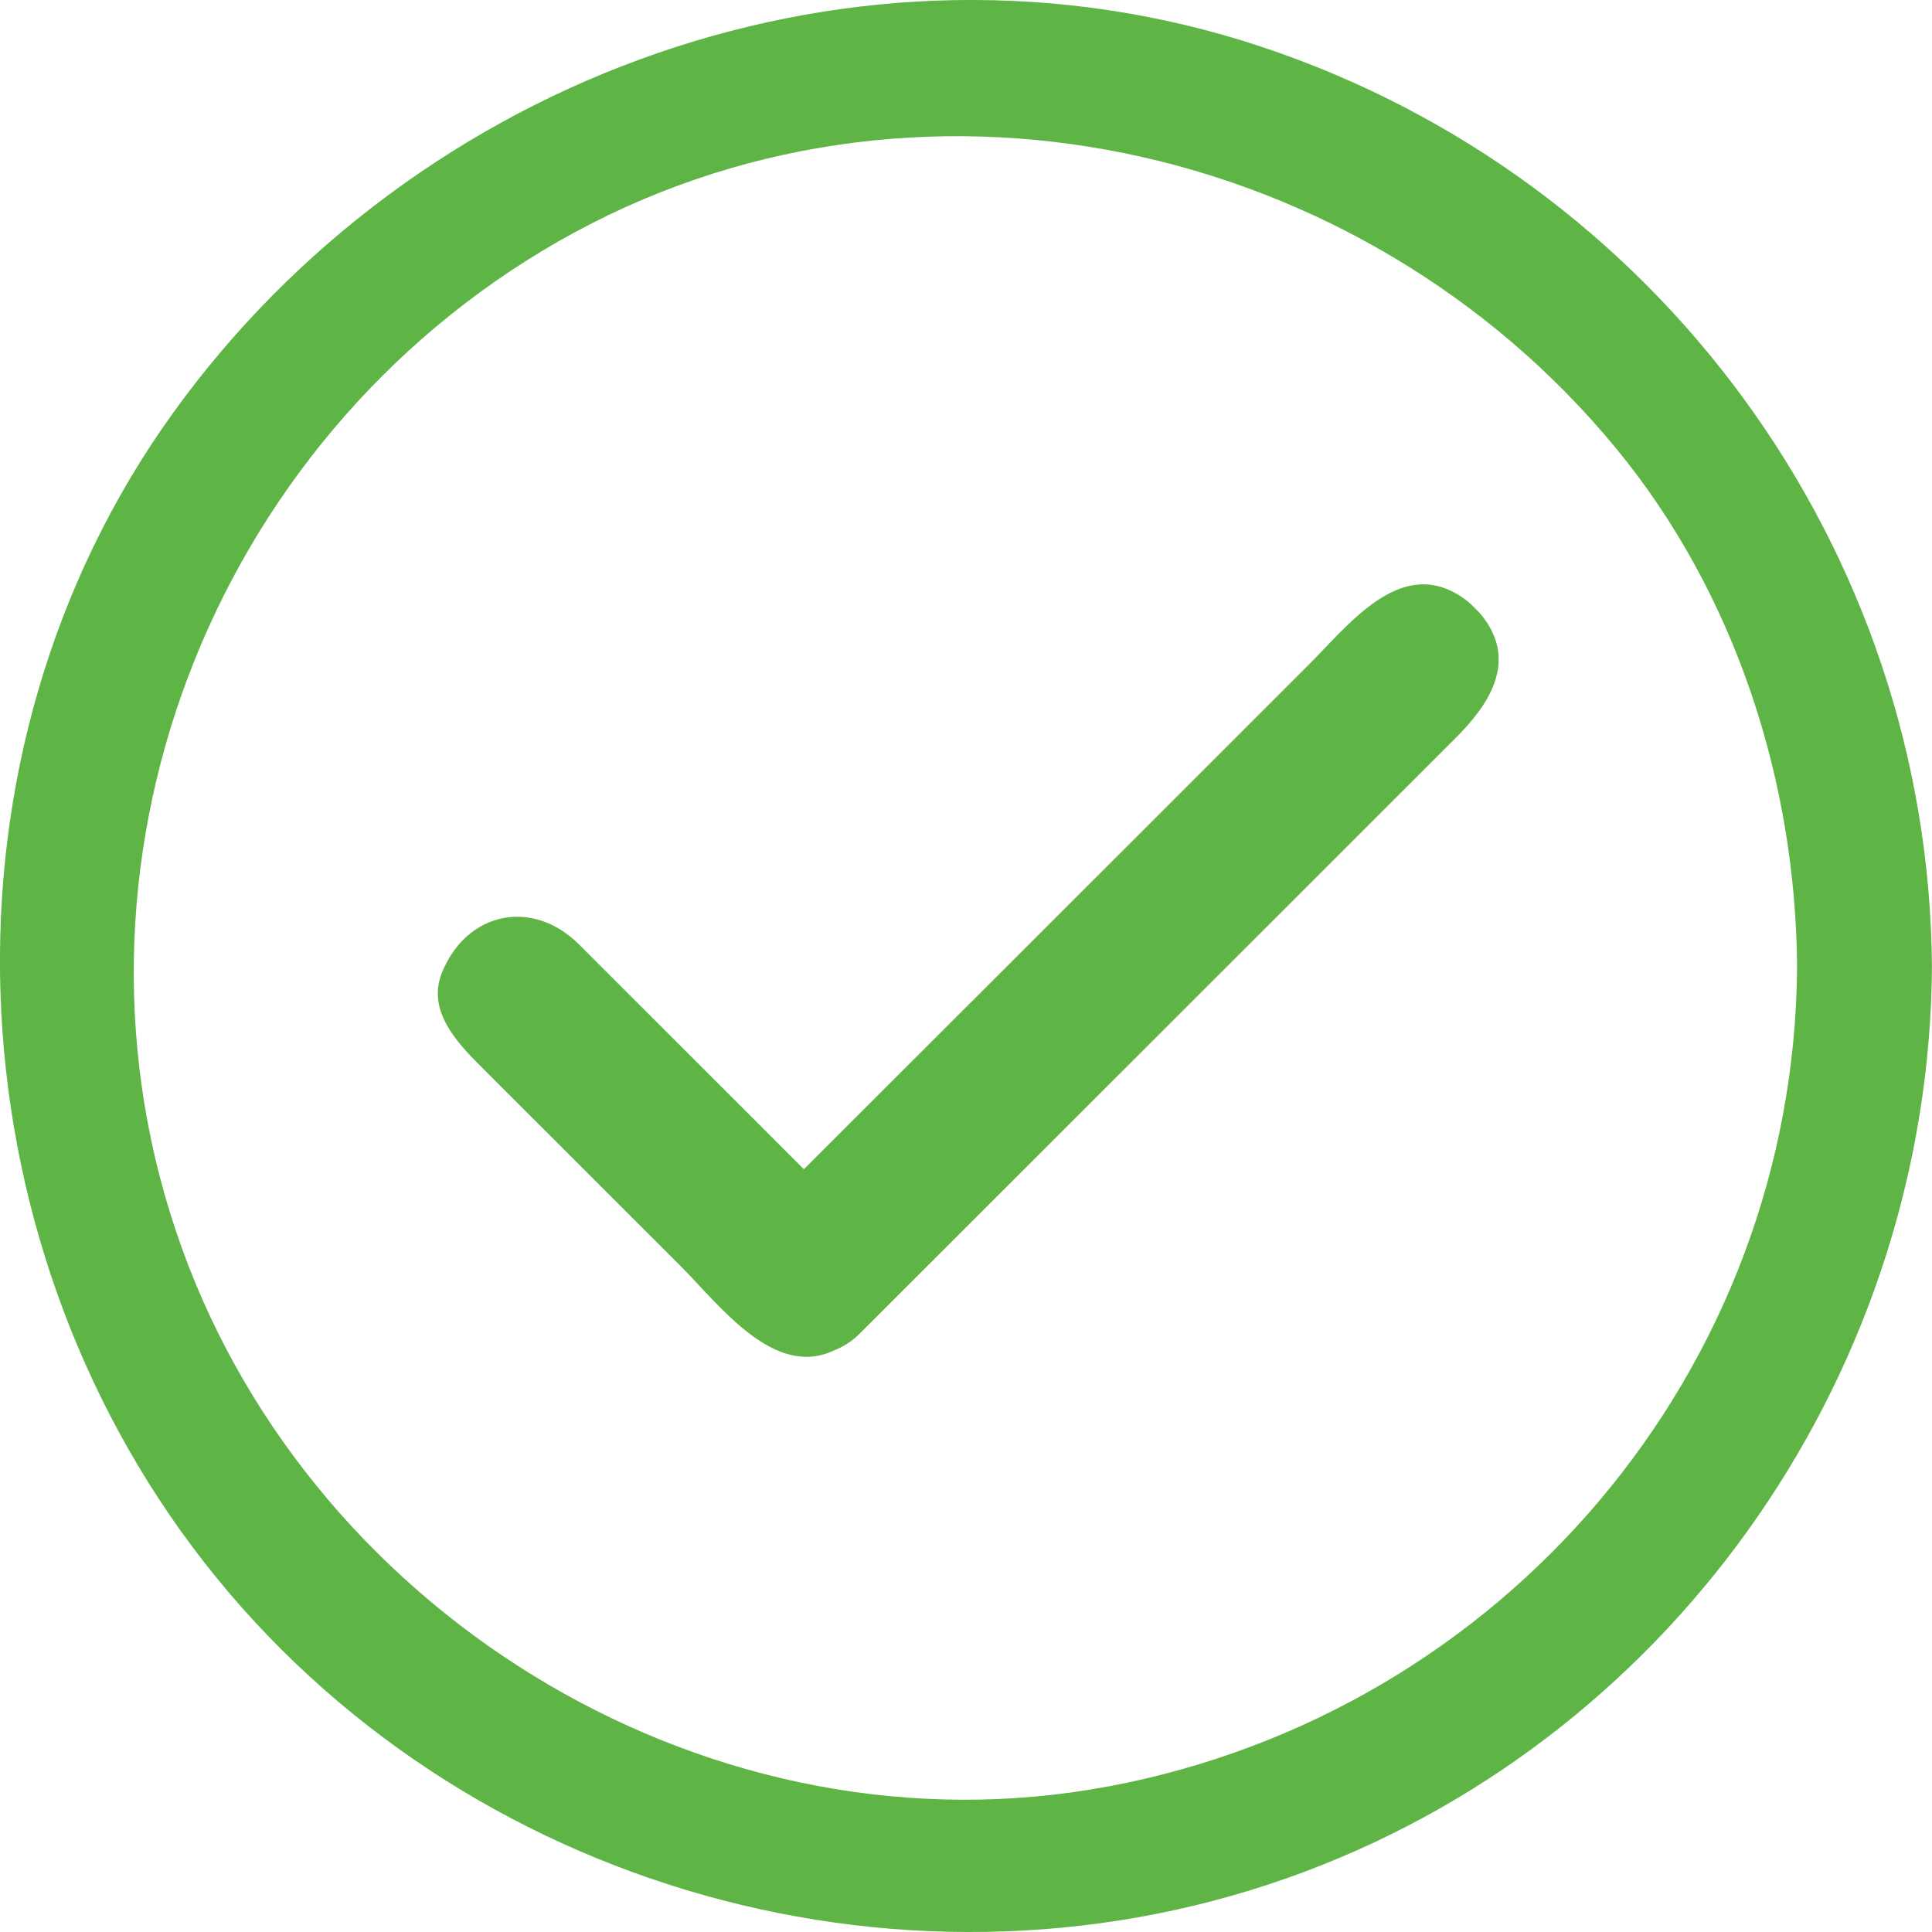 <svg xmlns="http://www.w3.org/2000/svg" width="35" height="35" viewBox="0 0 35 35">
    <path fill="#5FB446" d="M22.837.842C15.563-1.568 7.539 1.36 3.13 7.488c-4.446 6.181-4.068 14.872.57 20.816 4.65 5.959 12.874 8.262 19.951 5.598 6.786-2.554 11.3-9.163 11.348-16.385C34.948 9.935 30.025 3.224 22.837.842zm-2.773 31.523c-7.103 1.328-14.332-3.012-16.764-9.74-2.494-6.896.503-14.648 6.825-18.257C16.523.714 24.67 2.524 29.278 8.124c2.157 2.62 3.255 6.025 3.278 9.393-.05 7.31-5.323 13.508-12.491 14.849zm6.303-18.992l-1.635 1.634-7.343 7.339-1.808 1.807c-.144.145-.305.246-.474.312-1.09.516-2.078-.83-2.776-1.528l-3.543-3.541c-.459-.458-1.074-1.055-.78-1.78.45-1.104 1.643-1.345 2.483-.505l3.252 3.25.82.821 5.895-5.89 3.28-3.28c.727-.726 1.69-2.002 2.828-1.135.057.044.11.093.158.144.051.049.1.102.144.16.629.823.091 1.6-.501 2.192z"/>
</svg>
